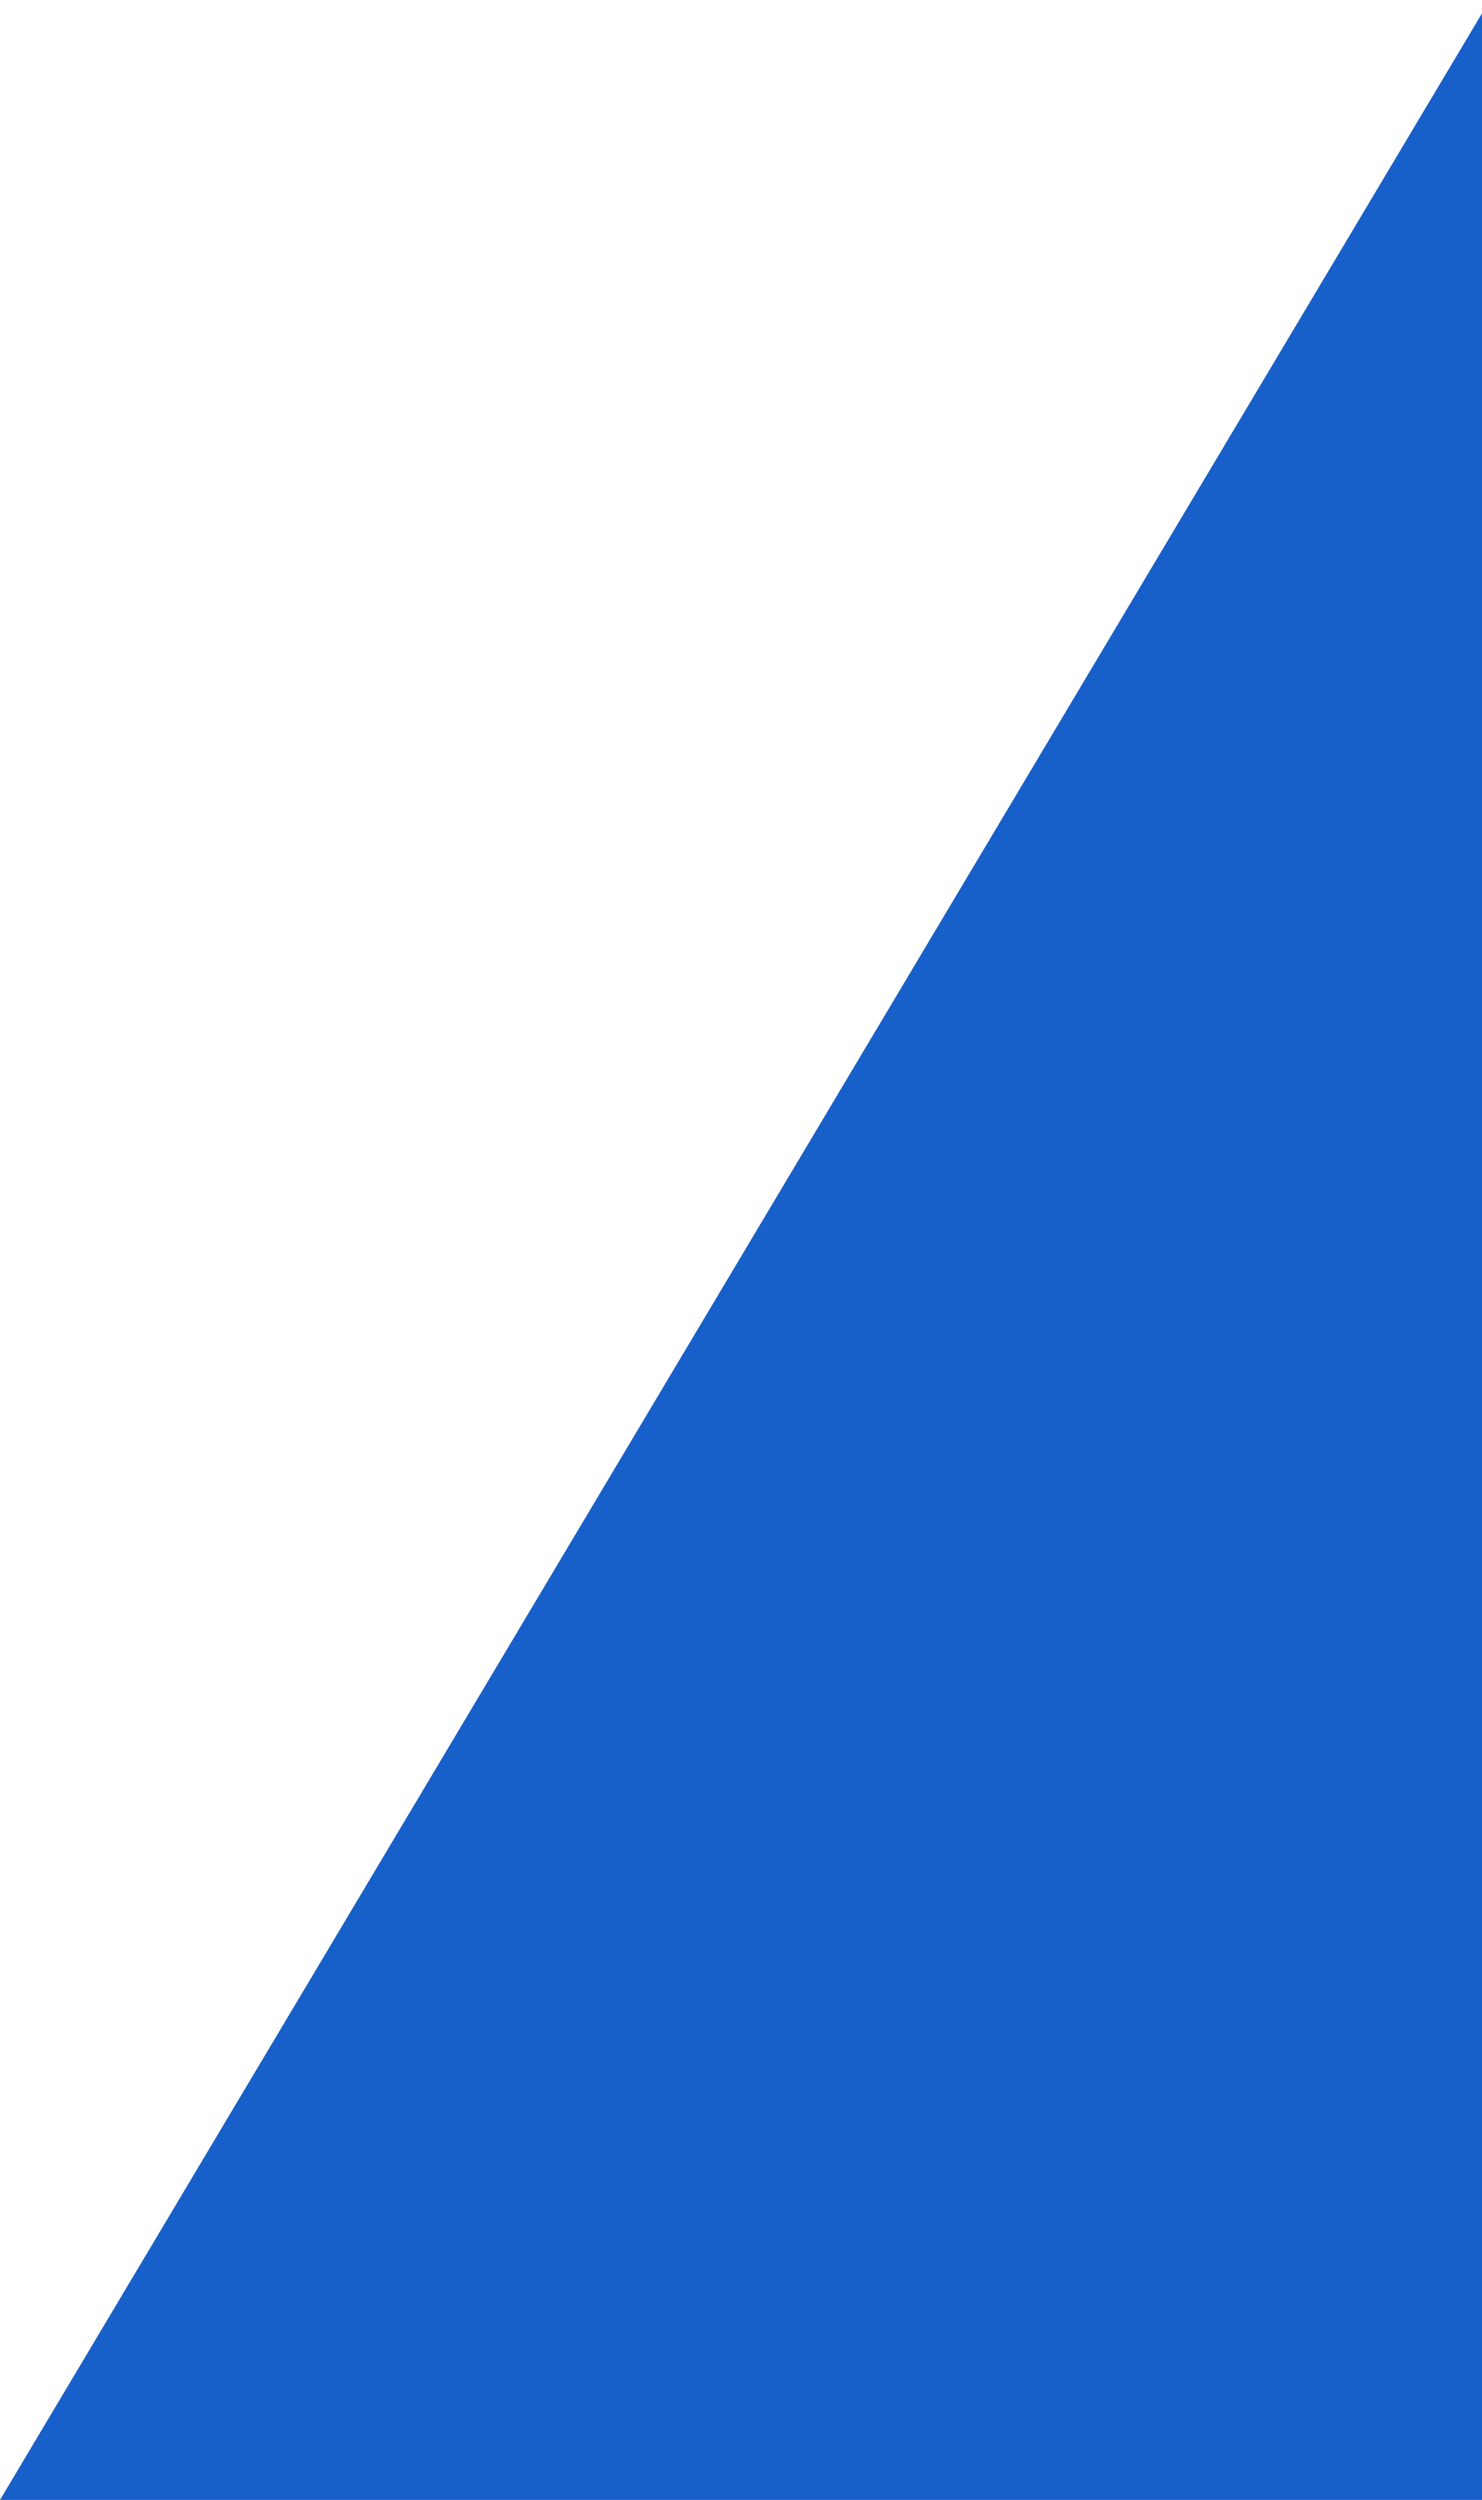 <?xml version="1.0" encoding="utf-8"?>
<!-- Generator: Adobe Illustrator 23.0.3, SVG Export Plug-In . SVG Version: 6.00 Build 0)  -->
<svg version="1.1" id="Layer_1" xmlns="http://www.w3.org/2000/svg" xmlns:xlink="http://www.w3.org/1999/xlink" x="0px" y="0px"
	 viewBox="0 0 17.79 30" style="enable-background:new 0 0 17.79 30;" xml:space="preserve">
<style type="text/css">
	.st0{fill:#1860C9;}
</style>
<polyline class="st0" points="17.79,30 17.79,0.16 0,30 "/>
<line class="st0" x1="0" y1="30" x2="17.79" y2="30"/>
</svg>

